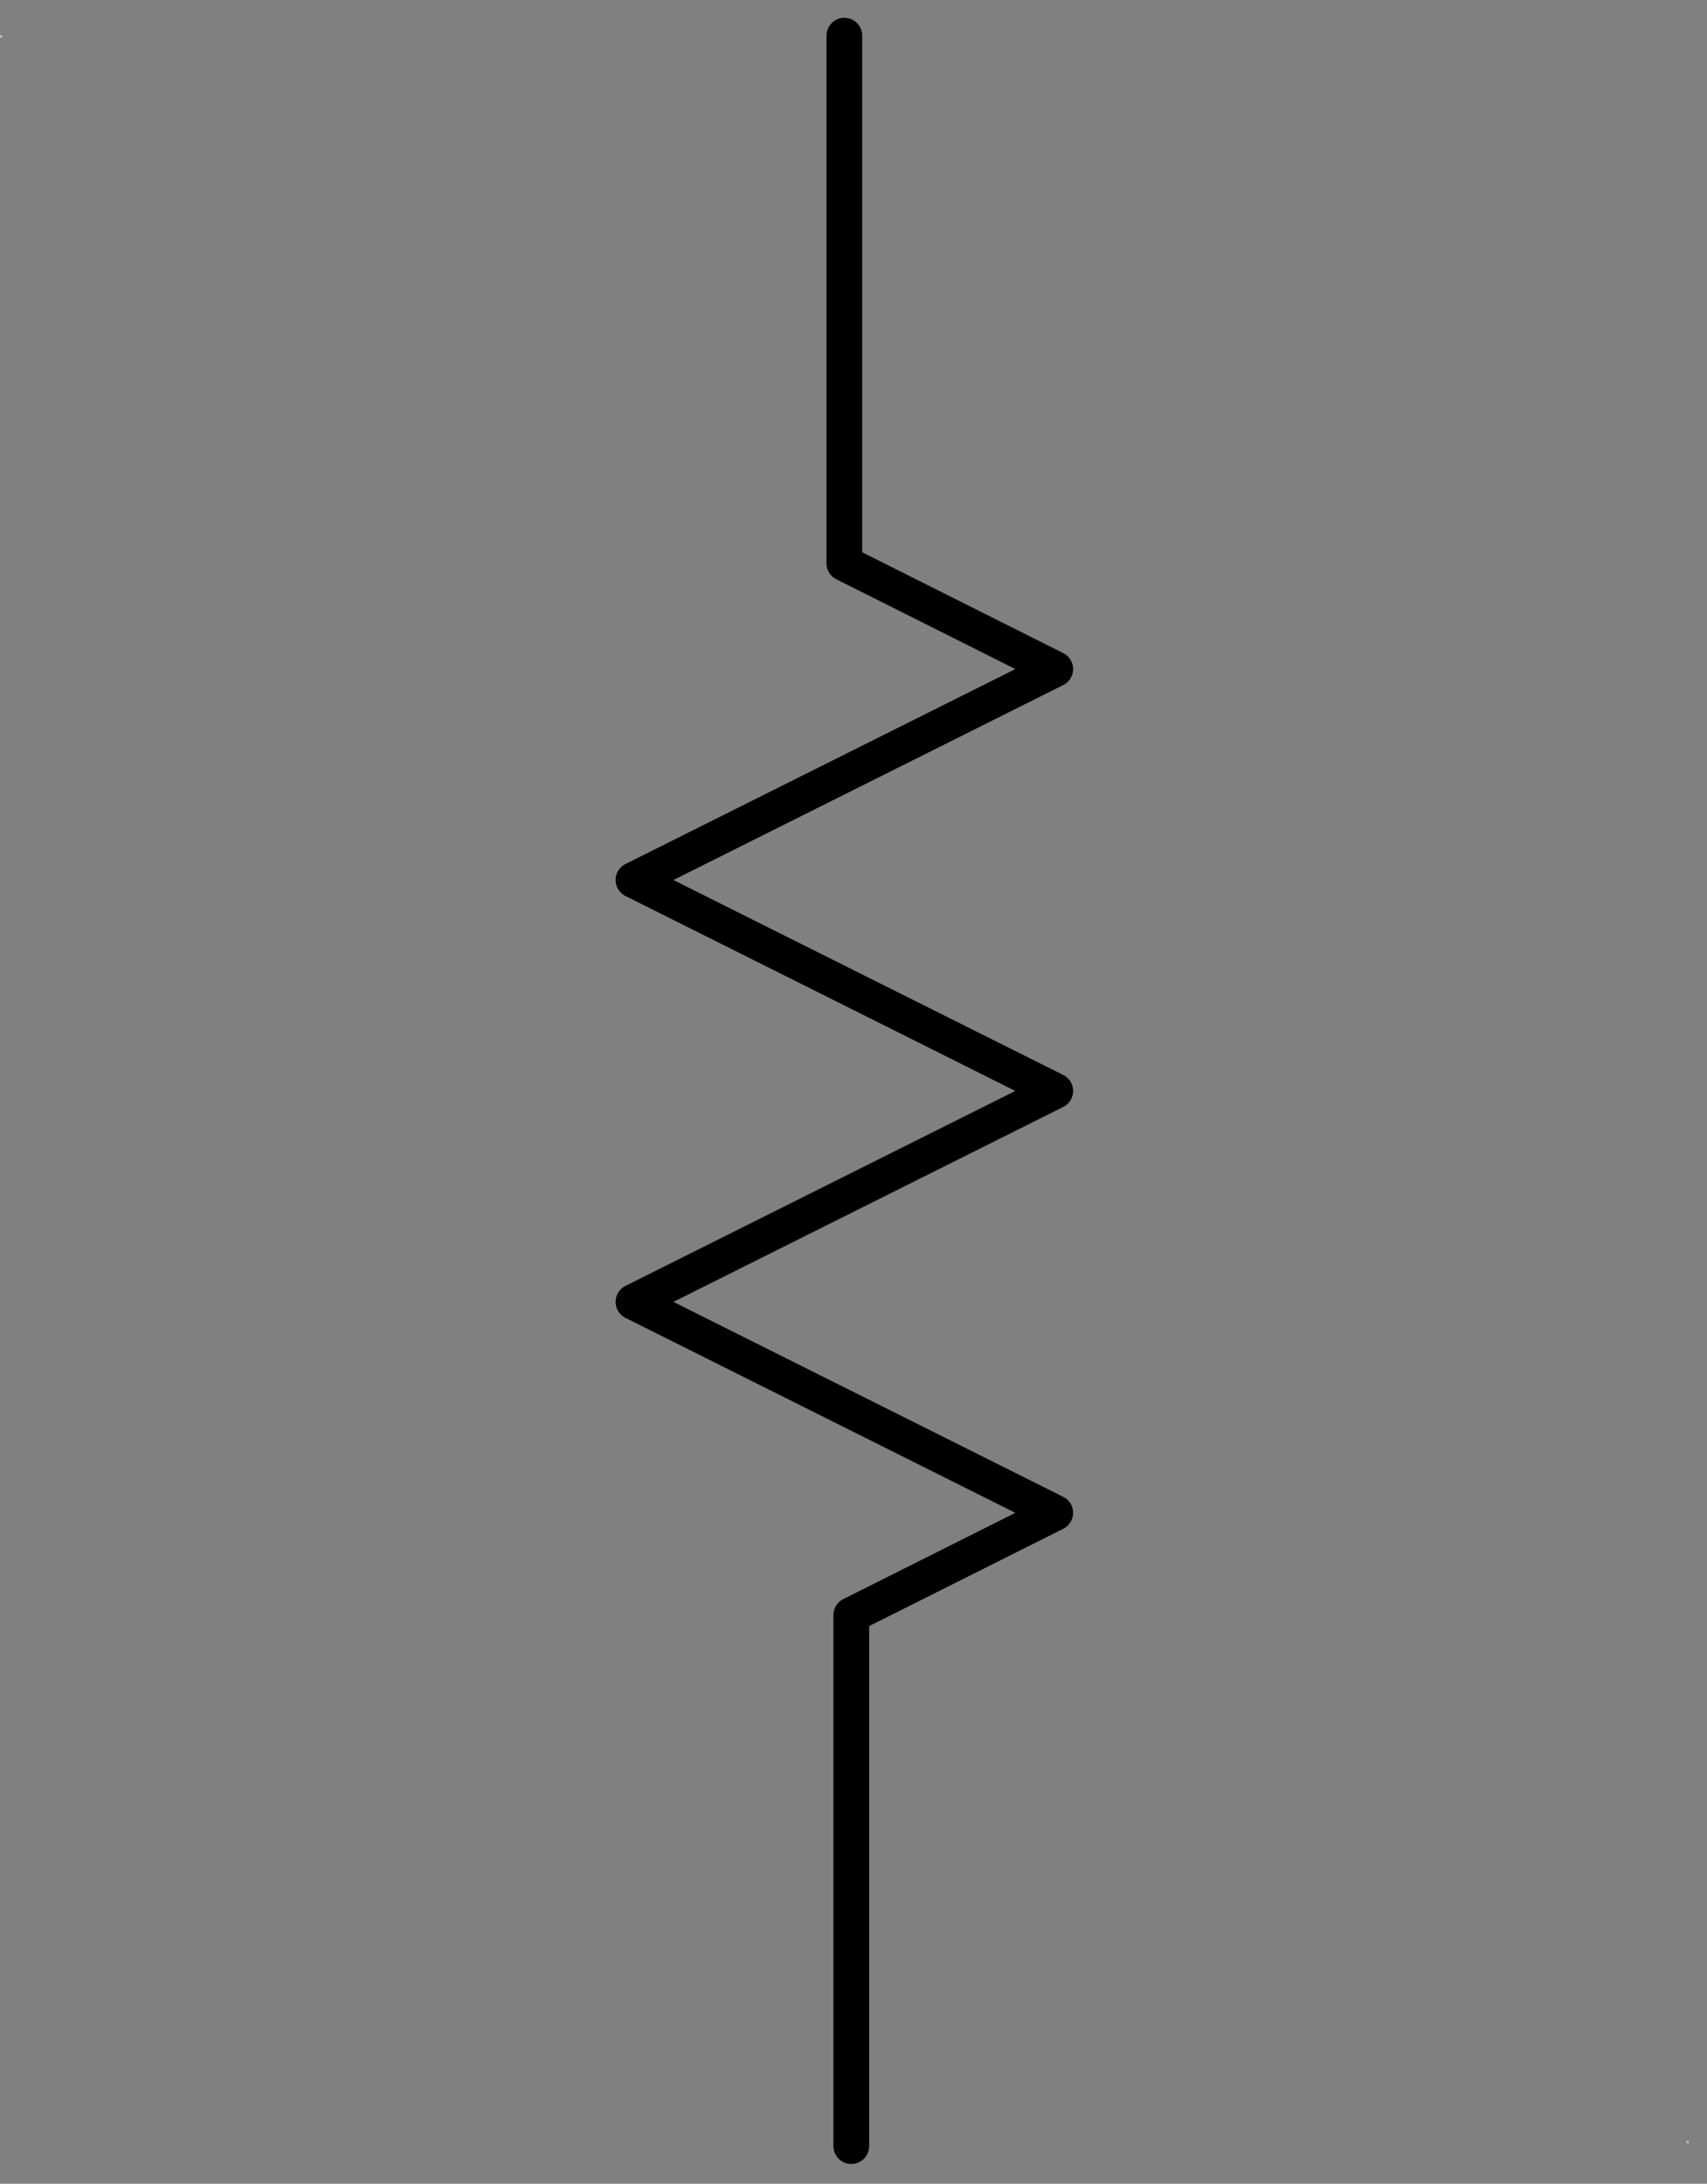 <?xml version="1.0" encoding="UTF-8"?>
<svg xmlns="http://www.w3.org/2000/svg" xmlns:xlink="http://www.w3.org/1999/xlink" width="43pt" height="55pt" viewBox="0 0 43 55" version="1.1">
<rect x="0" y="0" width="43" height="55" fill="#808080" stroke="none"/>
<g id="surface1">
<path style="fill:none;stroke-width:0.01;stroke-linecap:round;stroke-linejoin:round;stroke:rgb(100%,100%,100%);stroke-opacity:1;stroke-miterlimit:3;" d="M -0.001 43.93 L 0.027 43.93 L 0.027 43.958 L -0.001 43.958 Z " transform="matrix(1.25,0,0,1.25,0.013,-54.014)"/>
<path style="fill:none;stroke-width:0.01;stroke-linecap:round;stroke-linejoin:round;stroke:rgb(100%,100%,100%);stroke-opacity:1;stroke-miterlimit:3;" d="M -0.001 43.93 L 0.028 43.93 L 0.028 43.961 L -0.001 43.961 Z " transform="matrix(1.25,0,0,1.25,42.497,-0.979)"/>
<path style="fill:none;stroke-width:0.72;stroke-linecap:round;stroke-linejoin:round;stroke:rgb(0%,0%,0%);stroke-opacity:1;stroke-miterlimit:3;" d="M 4.39 43.961 L 4.39 33.261 L 8.5 31.201 L -0 26.951 L 8.5 22.701 L -0 18.451 L 8.5 14.201 L 4.25 12.07 L 4.25 1.439 " transform="matrix(1.25,0,0,1.25,15.957,-0.9)"/>
</g>
</svg>
